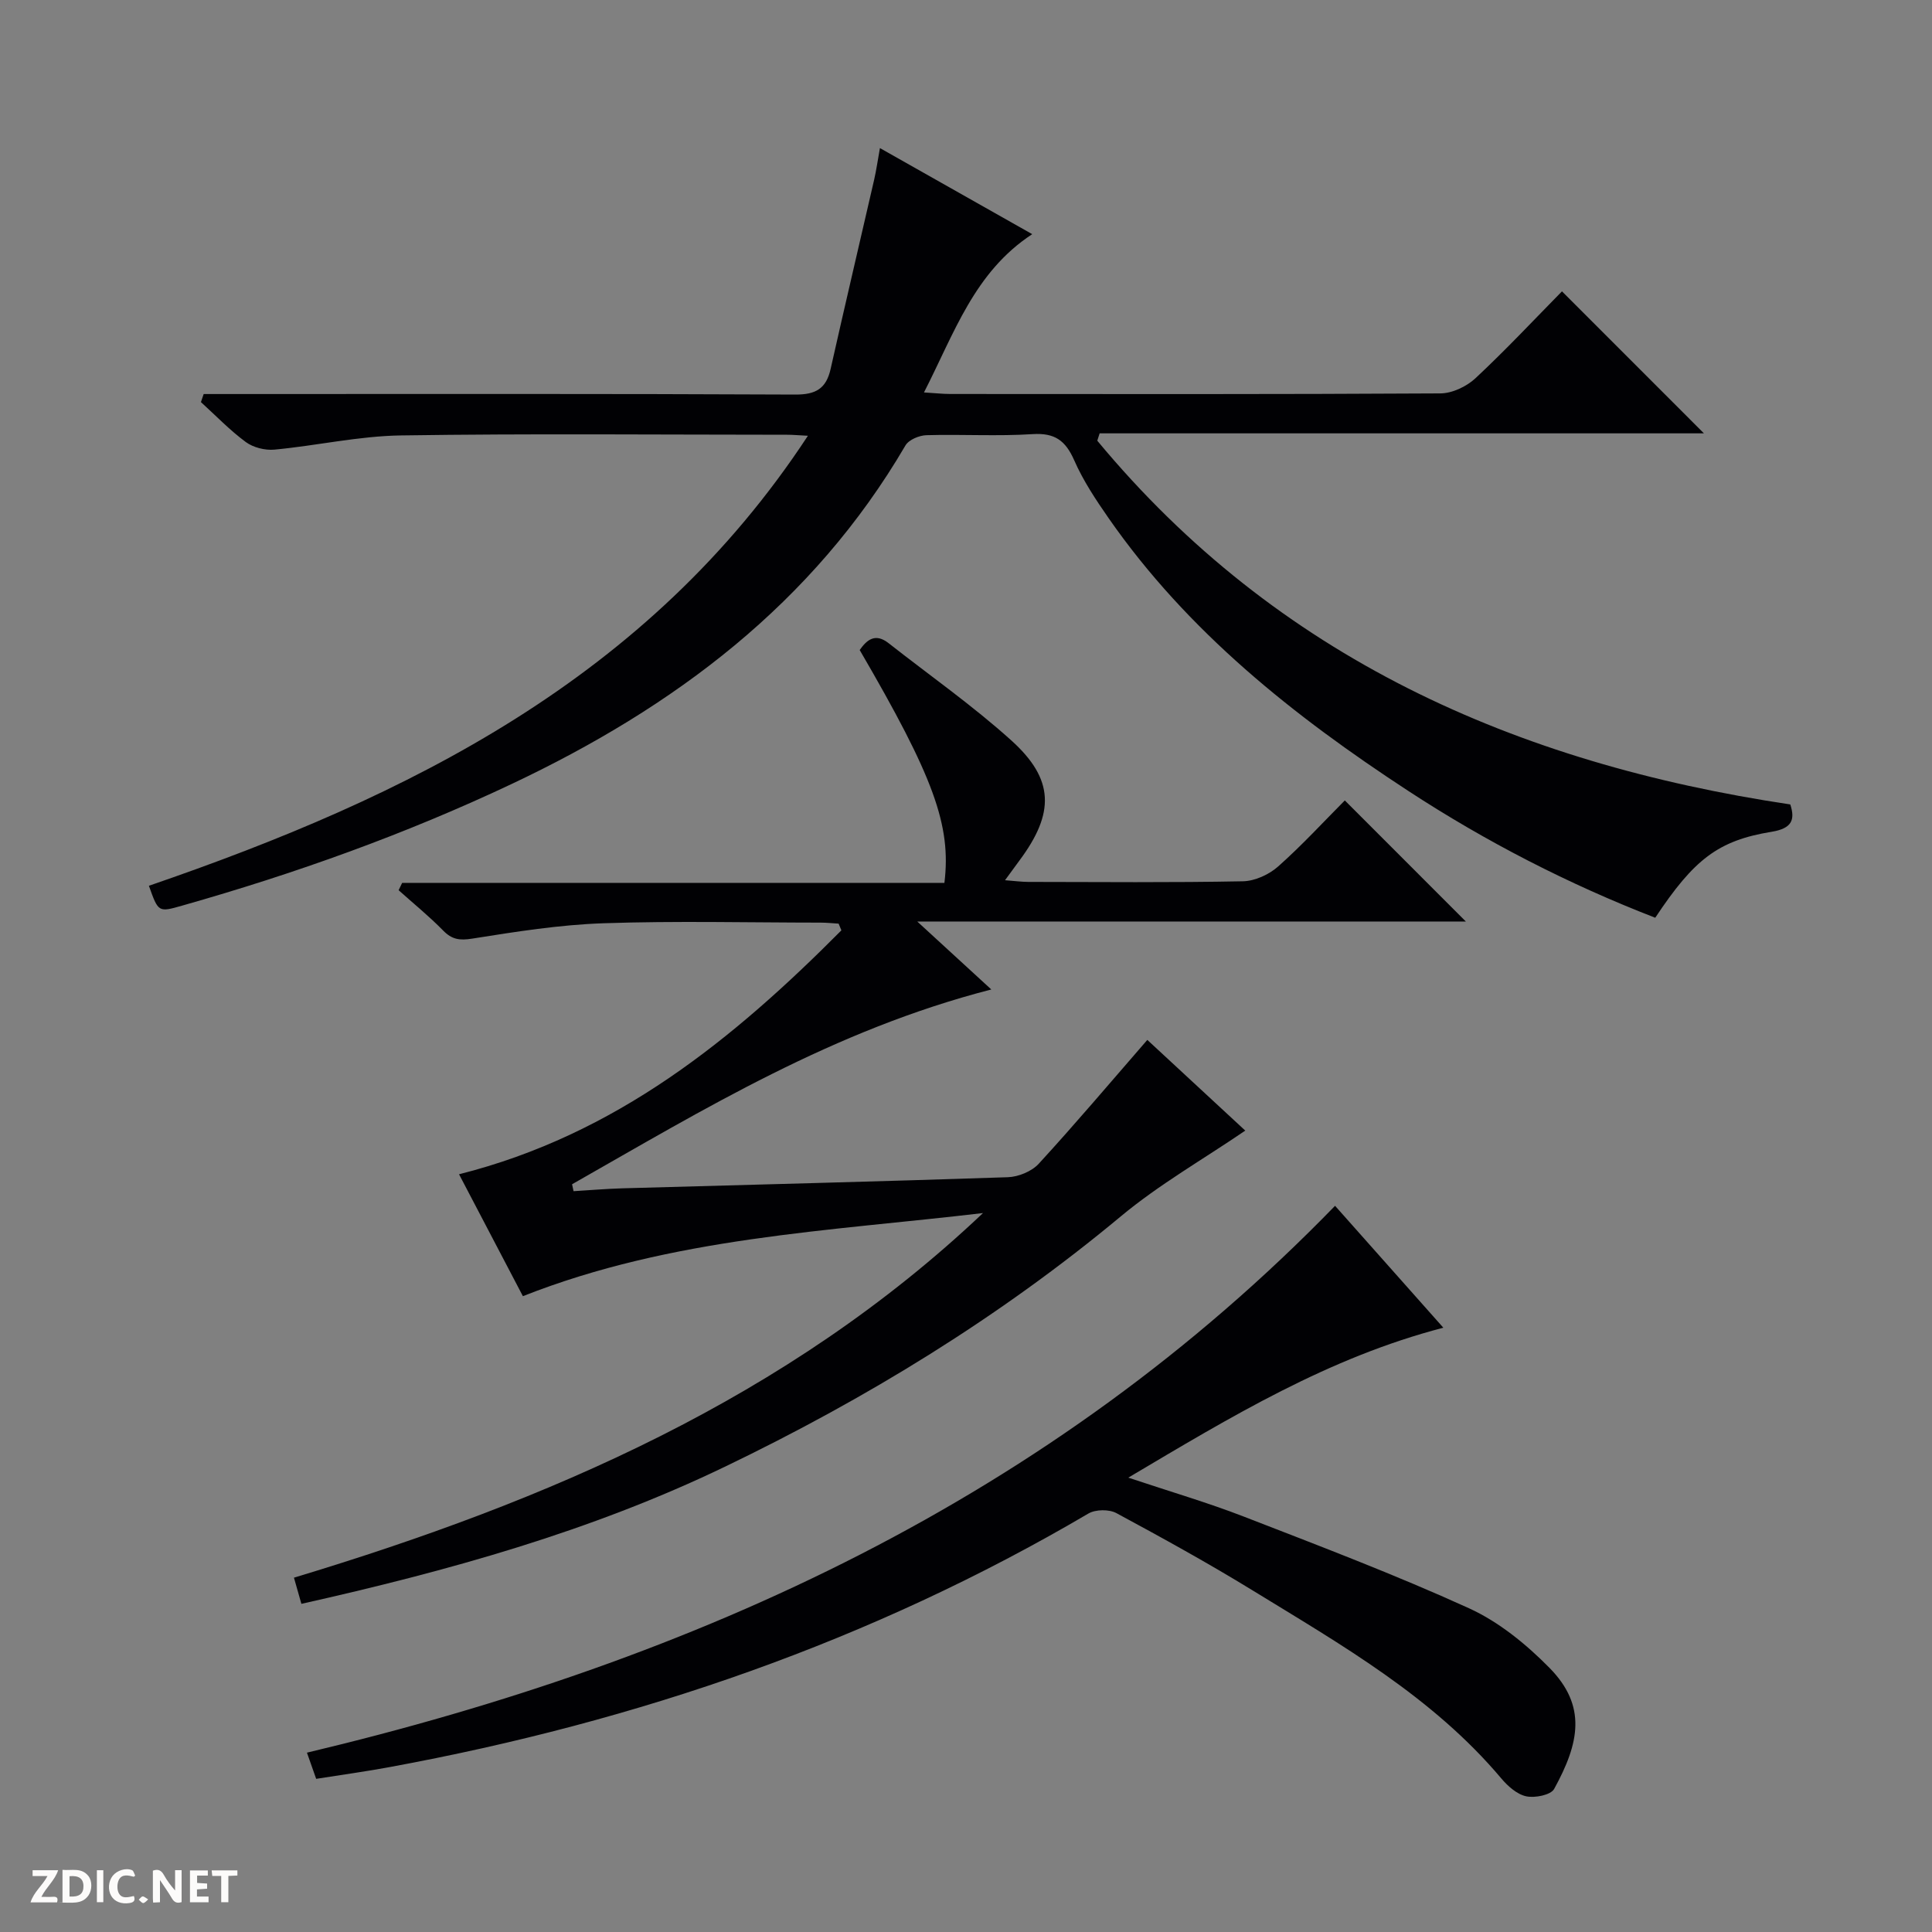 <svg enable-background="new 0 0 400 400" viewBox="0 0 400 400" xmlns="http://www.w3.org/2000/svg"><rect x="0" y="0" width="400" height="400" fill="#808080" stroke="none"/><g fill="#fcfbfa"><path d="m37.59 393.81c-.92.31-1.52.05-2-.78-.7-1.2-1.52-2.34-2.47-3.78v4.59c-.55.03-.95.05-1.41.07-.03-.37-.06-.64-.06-.91 0-1.91 0-3.81 0-5.7 1.13-.41 1.77-.03 2.29.91.62 1.11 1.38 2.14 2.31 3.19v-4.2h1.35v6.61z"/><path d="m12.94 393.88v-6.75c1.9.19 3.93-.54 5.37 1.29.8 1.01.78 2.88.03 3.97-1.37 1.97-3.4 1.51-6.4 1.49m2.45-1.22c2.04.12 2.92-.58 2.89-2.21-.03-1.51-.98-2.19-2.89-2z"/><path d="m11.81 393.87h-5.49c.68-2.18 2.47-3.48 3.51-5.45h-3.08v-1.21h5.29c-.71 2.13-2.44 3.48-3.47 5.51.86 0 1.63.04 2.39-.01.79-.05 1.14.21.85 1.16"/><path d="m39.33 393.86v-6.61h3.7v1.07h-2.22v1.52c.68.04 1.34.09 2.07.13v1.07c-.72.05-1.38.09-2.1.14v1.48h2.4v1.19h-3.85z"/><path d="m27.71 388.56c-1.15-.3-2.46-.61-3.1.64-.37.73-.41 1.93-.06 2.67.63 1.35 1.99.93 3.17.68.35.94-.01 1.32-.93 1.46-1.62.25-3.05-.27-3.76-1.48-.73-1.24-.6-3.03.31-4.17.88-1.11 2.71-1.7 4-1.16.32.13.44.74.65 1.12-.1.08-.19.16-.28.24"/><path d="m49.15 387.24v1.07c-.59.02-1.17.05-1.87.08v5.44h-1.48v-5.44h-1.85c-.05-.4-.08-.73-.13-1.15z"/><path d="m20.06 387.21h1.33v6.62h-1.33z"/><path d="m30.68 393.25c-.39.38-.8.79-1.05.76-.32-.05-.6-.45-.9-.7.26-.24.51-.64.8-.67.29-.04.62.3 1.15.61"/></g><path d="m167.27 90.22c-2.09-.11-3.19-.21-4.29-.21-26.66-.01-53.32-.26-79.97.14-8.74.13-17.44 2.12-26.19 2.94-1.94.18-4.38-.43-5.93-1.57-3.32-2.45-6.22-5.48-9.29-8.27.19-.56.38-1.11.57-1.67h5.52c38.99 0 77.98-.08 116.96.11 4.25.02 6.4-1.22 7.32-5.3 2.94-13.09 6.02-26.14 9.02-39.21.44-1.93.72-3.91 1.19-6.52 10.62 6 20.92 11.82 31.53 17.82-11.99 7.86-16.09 20.42-22.41 32.77 2.36.14 3.89.32 5.43.32 33.82.02 67.65.08 101.47-.12 2.46-.01 5.43-1.42 7.27-3.13 6.32-5.9 12.24-12.23 17.92-18 10.02 10.03 19.74 19.75 29.39 29.4-41.2 0-83.16 0-125.11 0-.16.51-.32 1.01-.49 1.52 37.2 44.84 86.57 66.8 143.48 75.31 1.06 3.23.29 4.98-3.86 5.66-11.08 1.81-16.07 5.69-24.1 17.8-17.94-6.95-35.03-15.73-51.18-26.29-23.68-15.48-45.64-32.93-62-56.45-2.65-3.81-5.27-7.76-7.12-11.98-1.79-4.06-4-5.7-8.59-5.41-7.3.47-14.66.01-21.98.22-1.51.04-3.68.94-4.37 2.13-19.16 32.76-47.93 54.23-81.6 70.12-21.99 10.38-44.76 18.52-68.11 25.14-4.96 1.41-4.96 1.43-6.92-4.1 53.69-18.45 103.4-42.83 136.44-93.17z" fill="#010104"/><path d="m203.52 251.15c-31.94 3.78-64.28 4.97-95.26 17.21-4.33-8.28-8.91-17.02-13.22-25.24 32.49-8.19 56.74-27.93 79.16-50.5-.19-.46-.38-.93-.57-1.39-1.24-.07-2.47-.21-3.71-.21-15-.01-30-.38-44.98.13-9.09.31-18.16 1.75-27.16 3.18-2.64.42-4.22.19-6.05-1.69-2.89-2.95-6.12-5.57-9.2-8.33.24-.51.48-1.01.73-1.52h112.27c1.46-11.96-2.26-21.98-17.54-48.21 1.55-2.22 3.29-3.53 5.98-1.42 8.49 6.67 17.38 12.9 25.38 20.11 8.96 8.06 9.04 15.06 1.73 24.87-.88 1.18-1.74 2.38-3 4.1 1.94.15 3.36.34 4.78.35 14.83.02 29.66.16 44.48-.13 2.48-.05 5.4-1.39 7.29-3.07 4.95-4.39 9.45-9.3 13.8-13.67 8.55 8.55 16.76 16.76 25.06 25.07-37.05 0-74.51 0-113.58 0 5.55 5.1 9.98 9.16 15.33 14.07-32.68 8.41-59.52 24.81-86.8 40.33.1.48.2.95.31 1.43 3.35-.2 6.71-.49 10.06-.59 26.61-.75 53.23-1.4 79.83-2.3 2.21-.07 4.97-1.2 6.43-2.8 7.53-8.2 14.71-16.7 22.47-25.63 6.52 6.03 13.41 12.42 20.28 18.78-8.72 5.95-17.82 11.14-25.75 17.74-25.11 20.9-52.71 37.76-82.03 51.87-27.81 13.39-57.37 21.58-87.64 28.37-.48-1.68-.92-3.22-1.54-5.42 52.48-15.85 102.08-37.06 142.66-75.49z" fill="#010104"/><path d="m65.46 368.29c-.58-1.64-1.05-3-1.91-5.42 80.79-19.21 153.97-52.59 212.86-113.22 7.43 8.36 14.69 16.53 22.42 25.24-23.79 6.18-43.98 18.44-65.23 31.04 8.67 2.9 16.42 5.16 23.93 8.07 15.63 6.06 31.33 12.02 46.58 18.96 6.18 2.81 11.87 7.45 16.68 12.34 7.79 7.91 6.21 15.56.98 25.08-.69 1.26-3.97 1.91-5.77 1.53-1.91-.4-3.82-2.1-5.17-3.7-14.22-16.89-33.08-27.64-51.5-38.94-9.21-5.65-18.69-10.87-28.2-16-1.51-.81-4.29-.78-5.77.08-44.93 26.43-93.4 43.05-144.49 52.47-5.02.94-10.11 1.63-15.41 2.47z" fill="#010104"/></svg>